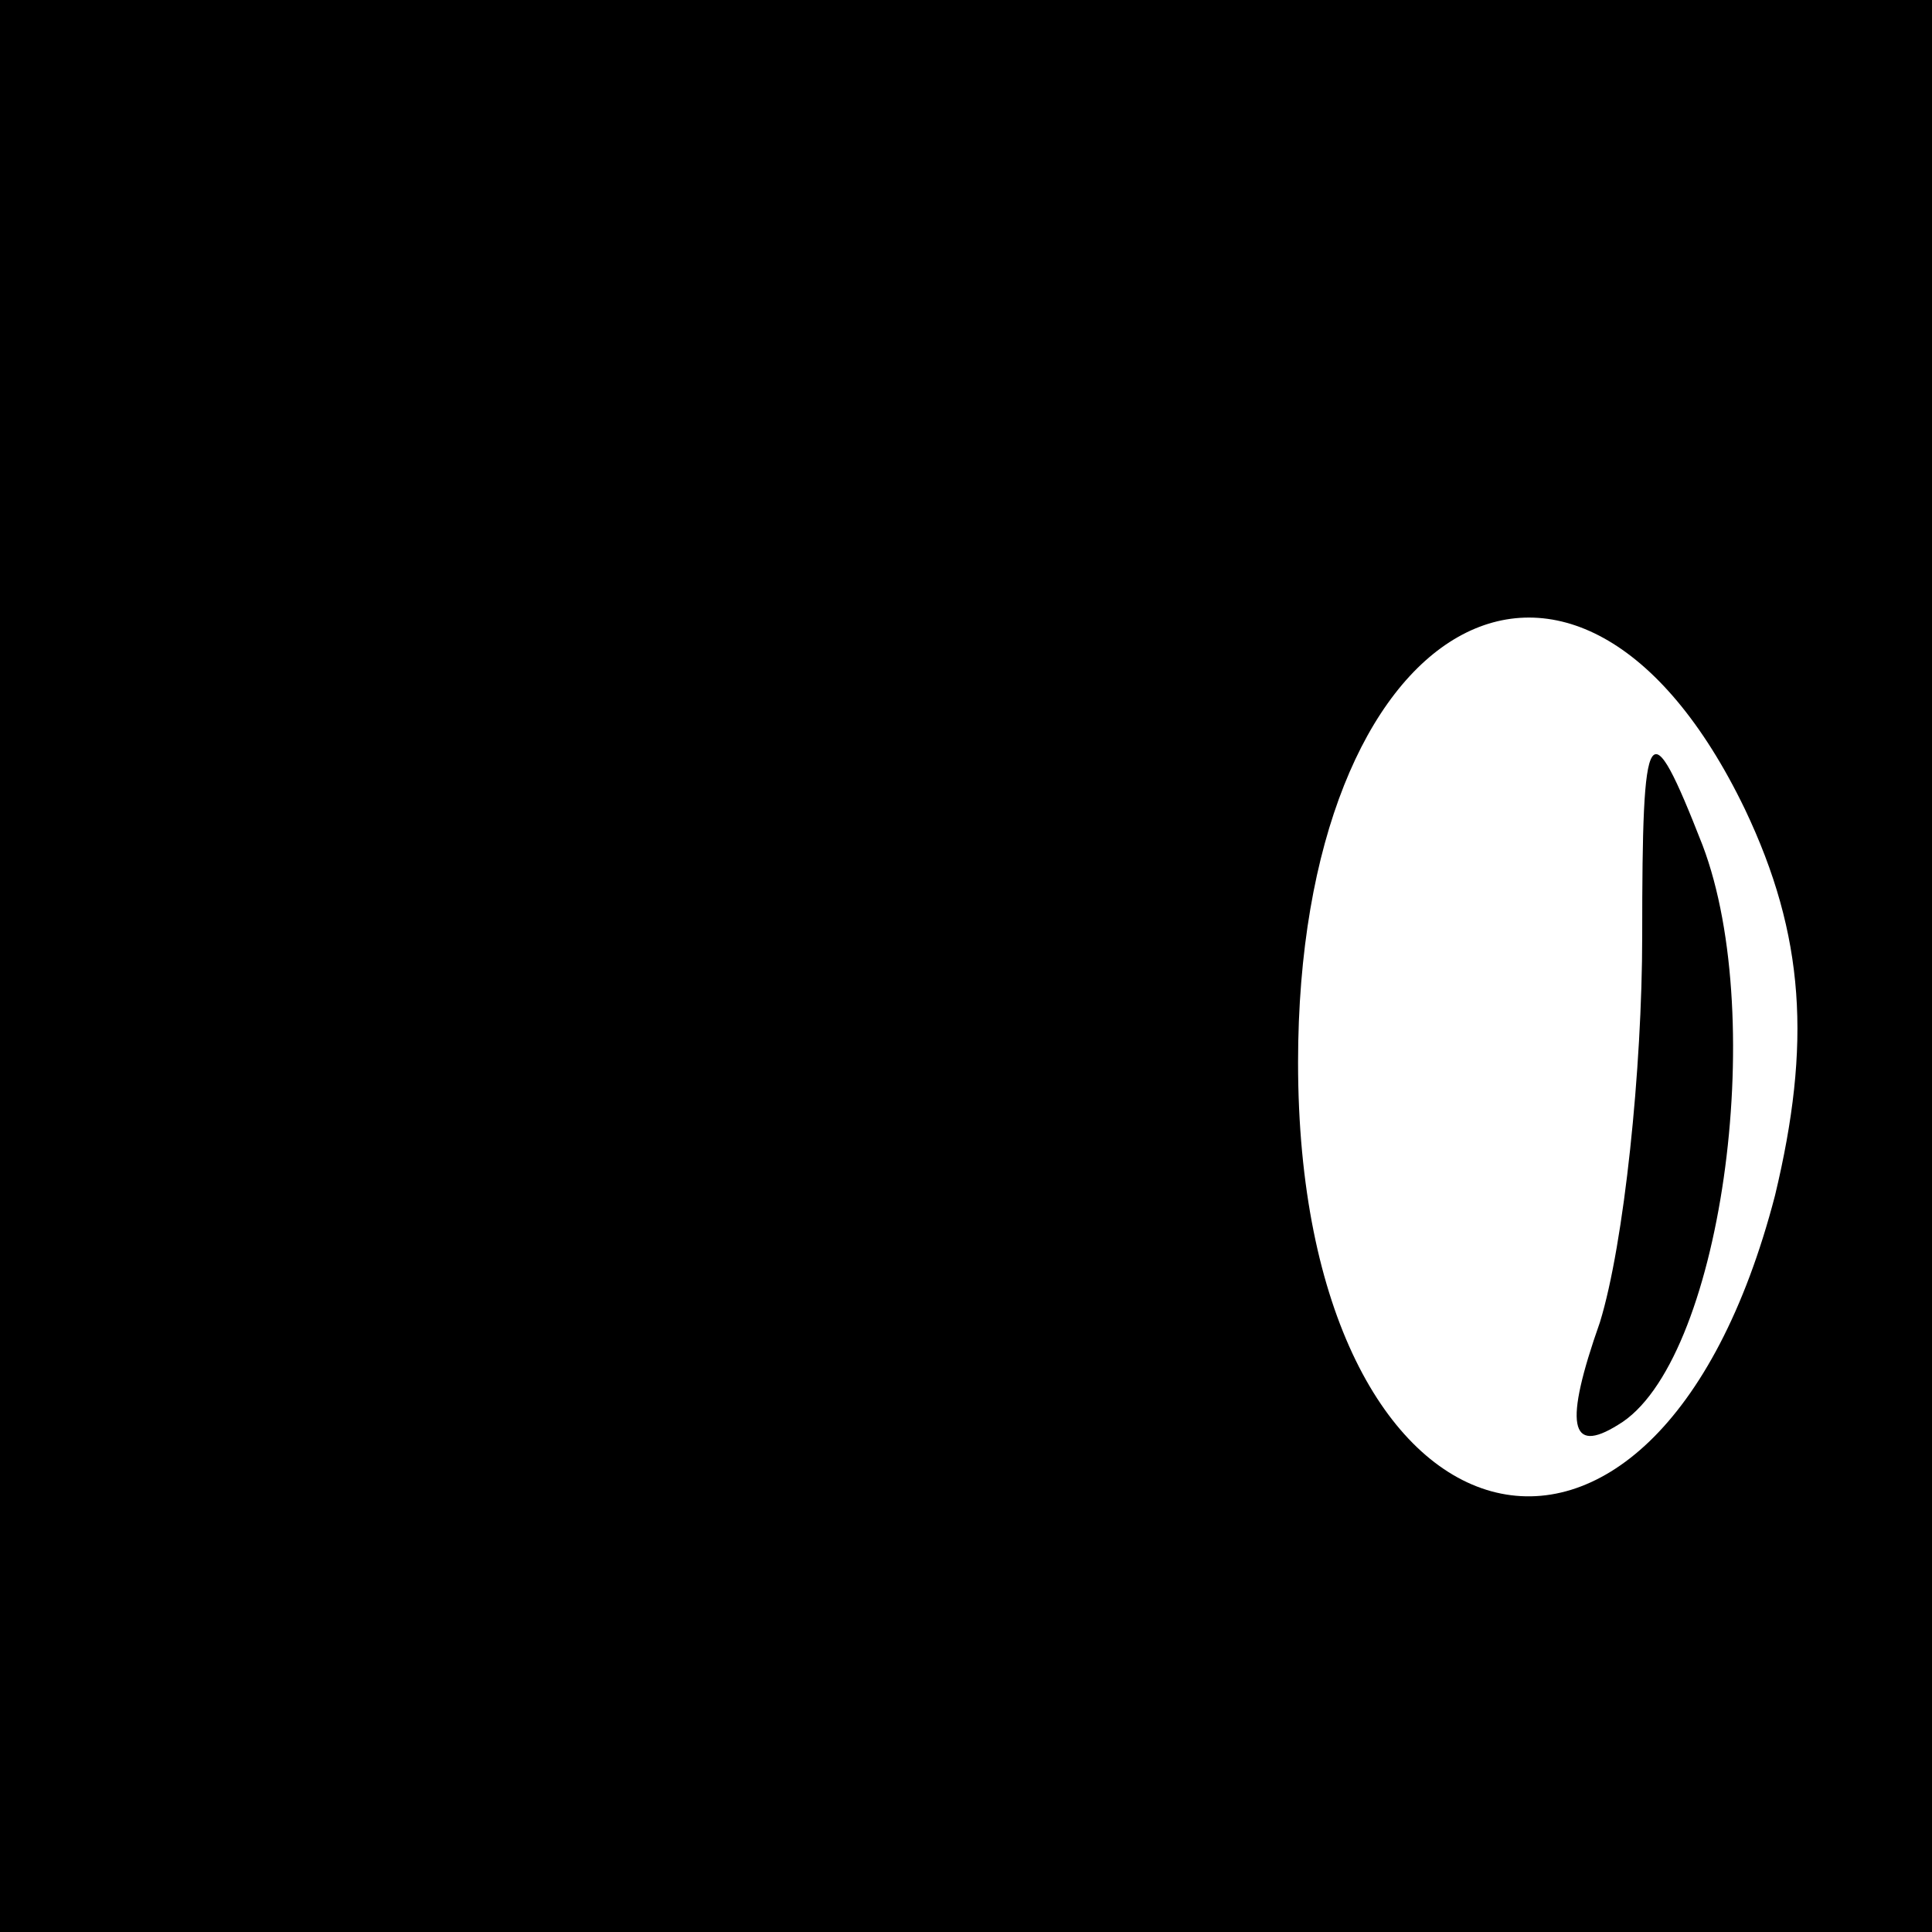 <?xml version="1.0" standalone="no"?>
<!DOCTYPE svg PUBLIC "-//W3C//DTD SVG 20010904//EN"
 "http://www.w3.org/TR/2001/REC-SVG-20010904/DTD/svg10.dtd">
<svg version="1.0" xmlns="http://www.w3.org/2000/svg"
 width="32pt" height="32pt" viewBox="0 0 32 32"
 preserveAspectRatio="xMidYMid meet">
<rect x="0" y="0" width="32" height="32" fill="#808080" stroke="none"/>
<g transform="translate(0,32) scale(0.1,-0.1)"
fill="#000000" stroke="none">
<path fill="#000000" stroke="none" d="M0 160 l0 -160 160 0 160 0 0 160 0
160 -160 0 -160 0 0 -160z"/>
<path fill="#ffffff" stroke="none" d="M289 186 c10 -21 11 -39 5 -64 -20 -77
-79 -61 -79 22 0 74 46 100 74 42z"/>
<path fill="#000000" stroke="none" d="M272 165 c0 -22 -3 -51 -7 -64 -6 -17
-5 -22 3 -17 17 10 25 67 14 96 -9 23 -10 21 -10 -15z"/>
</g>
</svg>
